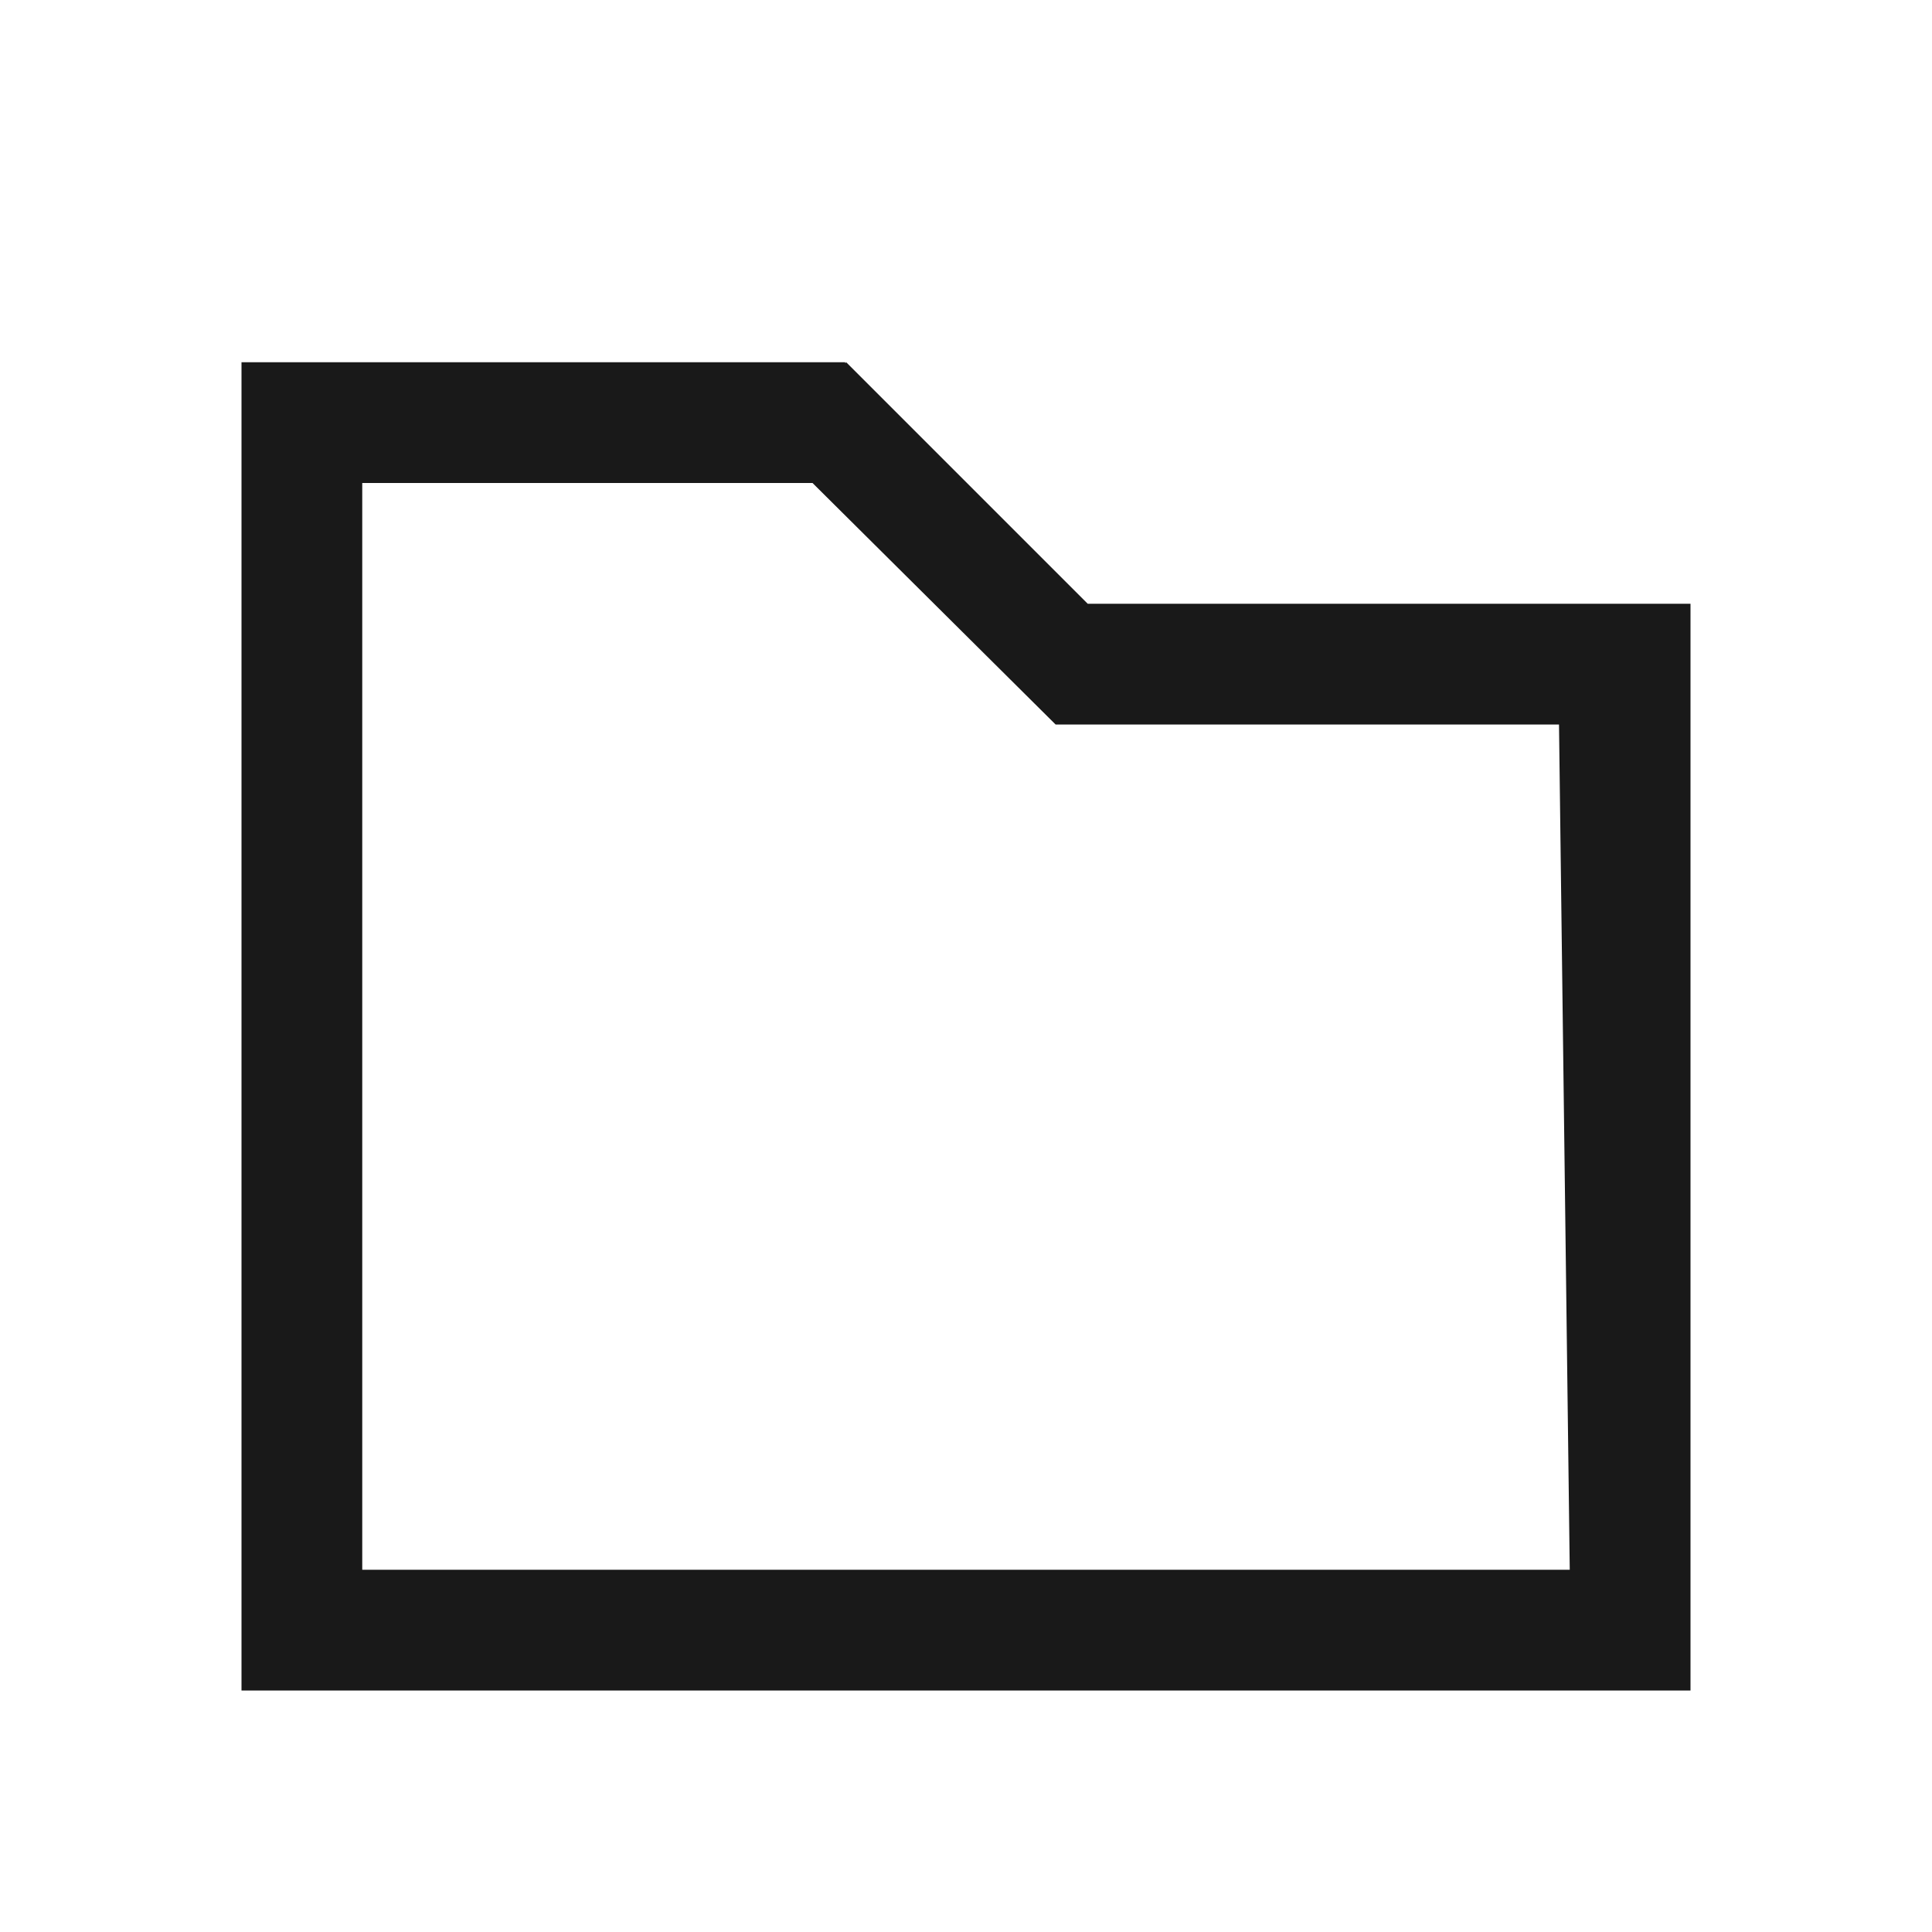 <svg xmlns="http://www.w3.org/2000/svg" viewBox="0 0 16 16">
	  <defs id="defs3051">
    <style type="text/css" id="current-color-scheme">
      .ColorScheme-Text {
        color:#191919;
      }
      </style>
  </defs>
    <path 
    	style="fill:currentColor;fill-opacity:1;stroke:none" 
    	d="M2 3v11h12V5H9.008l-2-2L7 3.008V3zm6.742 3h4.169L13 13H3V4h3.729z" 
    	class="ColorScheme-Text"
    	/>
</svg>
